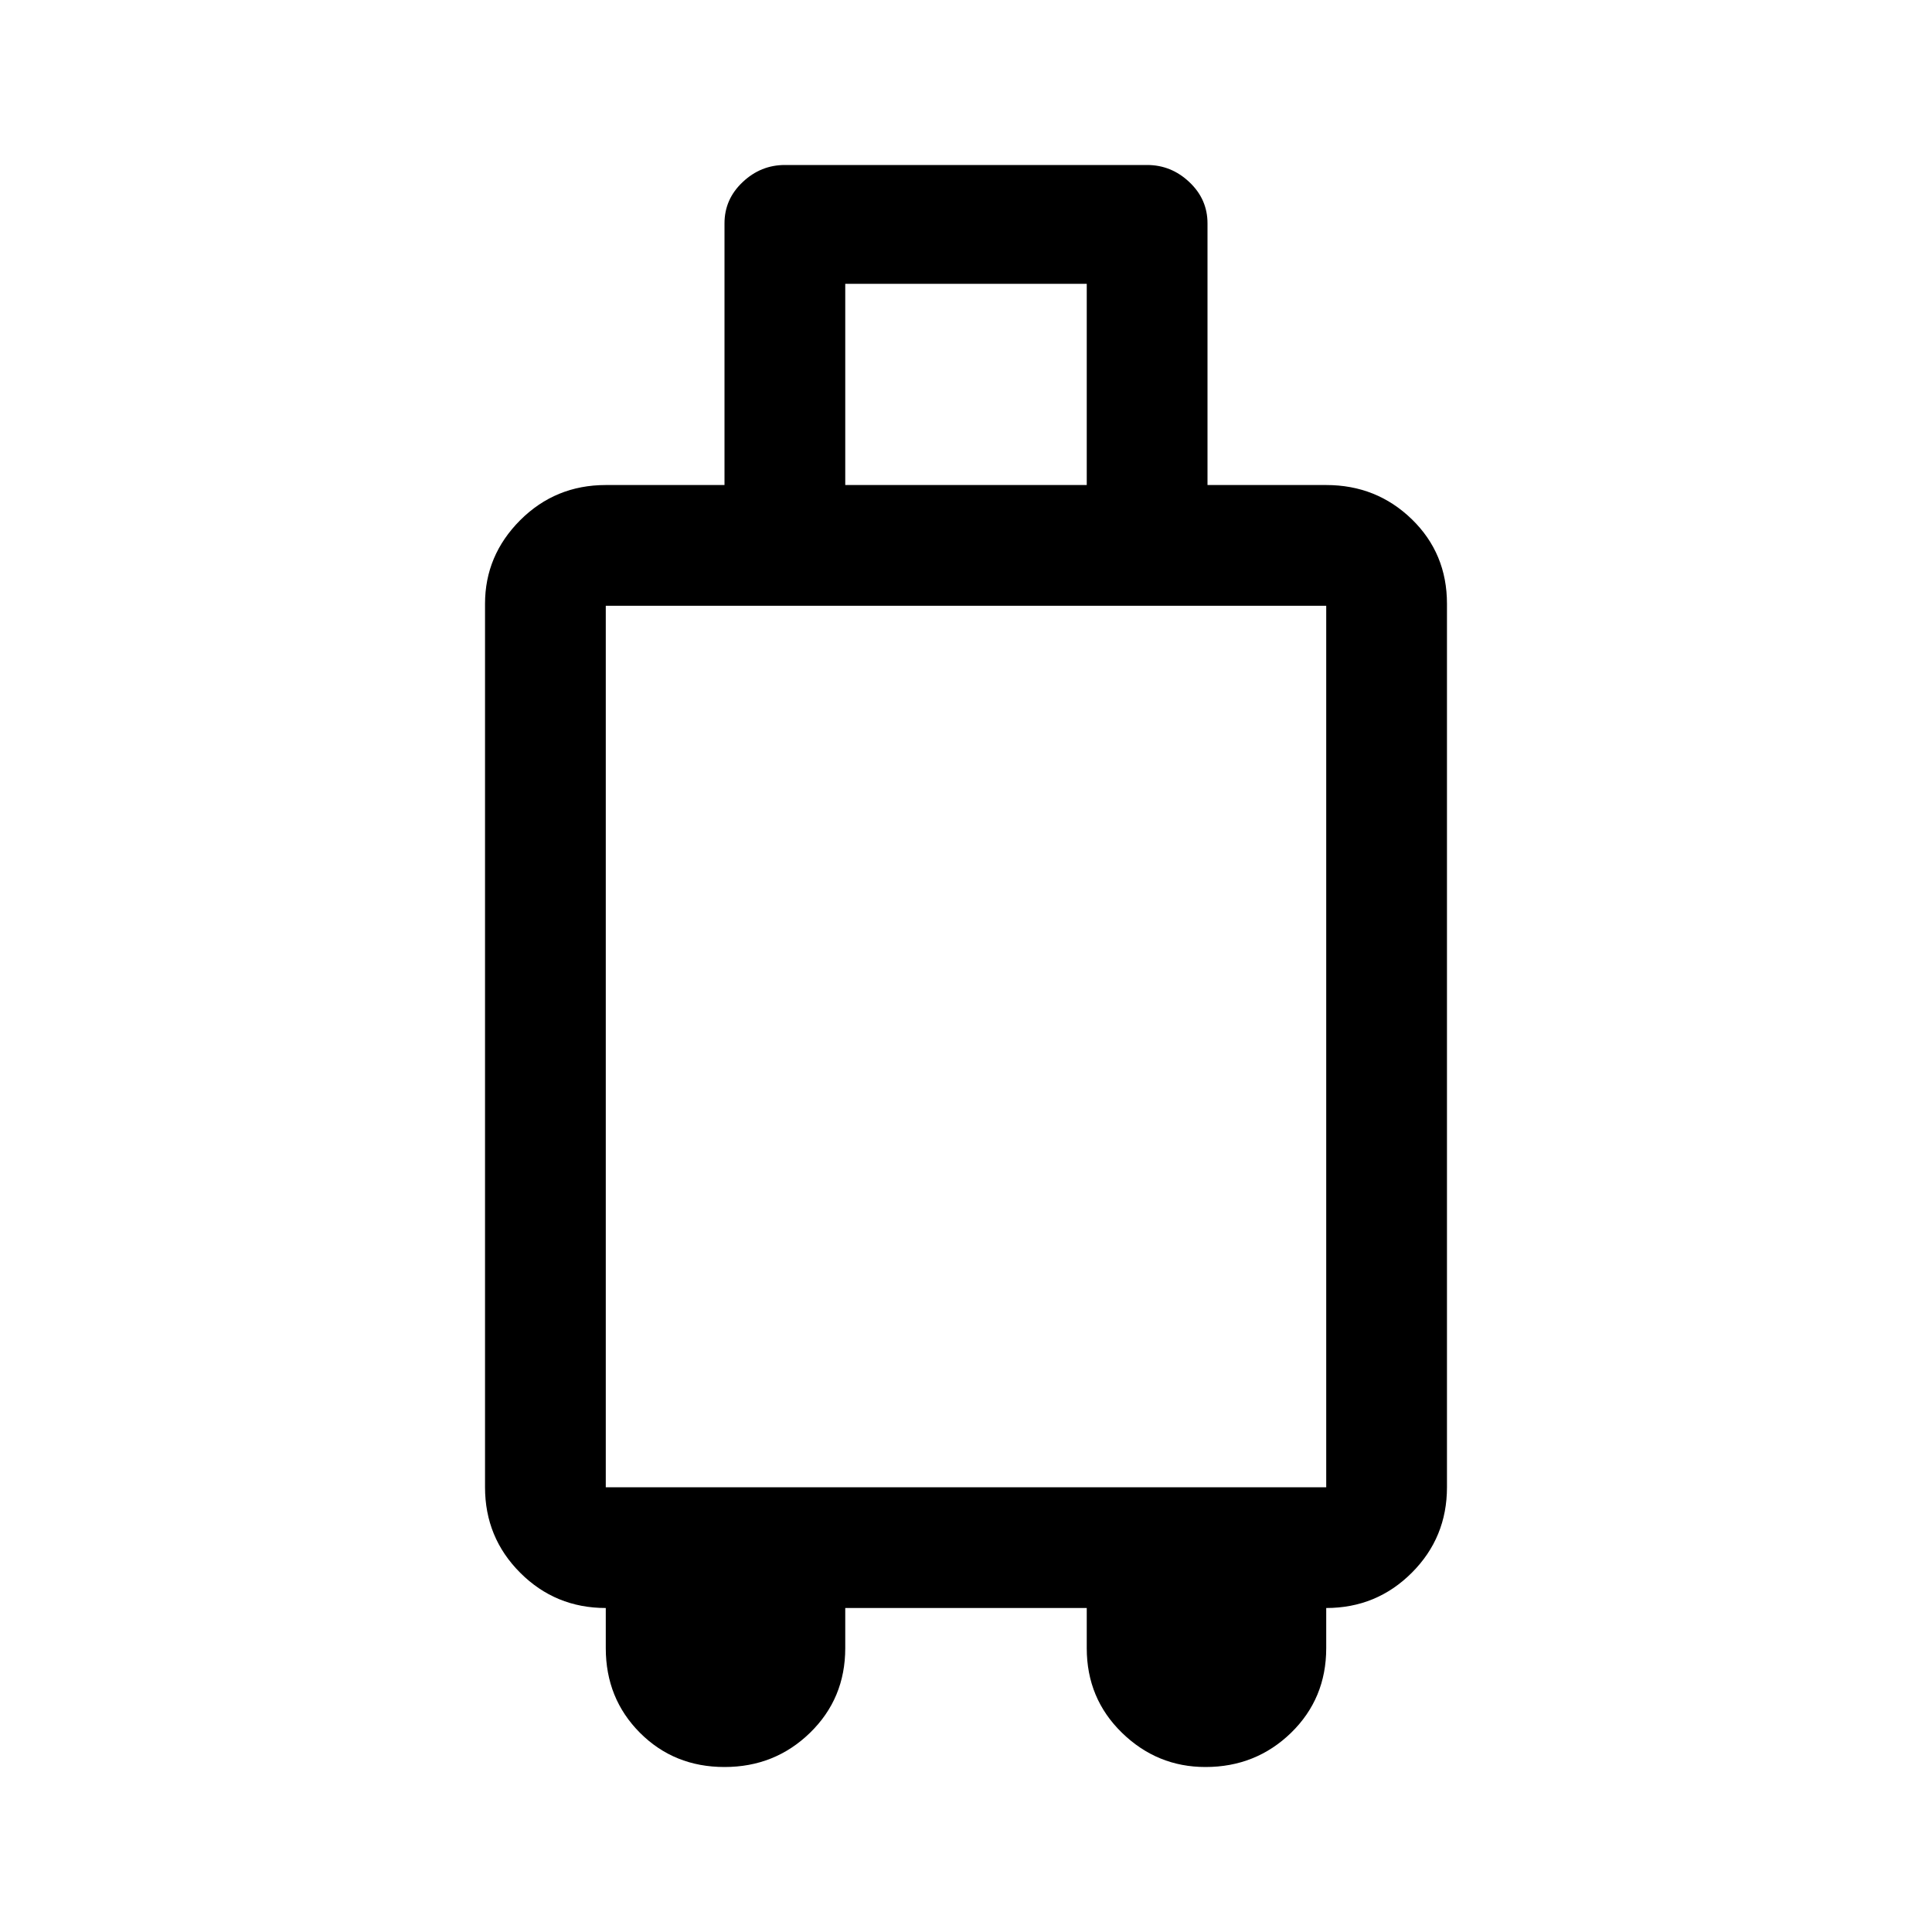 <svg xmlns="http://www.w3.org/2000/svg" height="20" width="20"><path d="M7.5 18.292Q6.979 18.292 6.625 17.938Q6.271 17.583 6.271 17.062V16.646Q5.75 16.646 5.385 16.281Q5.021 15.917 5.021 15.396V6.25Q5.021 5.75 5.385 5.385Q5.75 5.021 6.271 5.021H7.5V2.312Q7.5 2.062 7.688 1.885Q7.875 1.708 8.125 1.708H11.875Q12.125 1.708 12.312 1.885Q12.5 2.062 12.5 2.312V5.021H13.729Q14.25 5.021 14.615 5.375Q14.979 5.729 14.979 6.25V15.396Q14.979 15.917 14.615 16.281Q14.25 16.646 13.729 16.646V17.062Q13.729 17.583 13.365 17.938Q13 18.292 12.479 18.292Q11.979 18.292 11.615 17.938Q11.25 17.583 11.25 17.062V16.646H8.75V17.062Q8.75 17.583 8.385 17.938Q8.021 18.292 7.5 18.292ZM8.75 5.021H11.25V2.938H8.75ZM6.271 15.396H13.729V6.271H6.271Z"/></svg>
